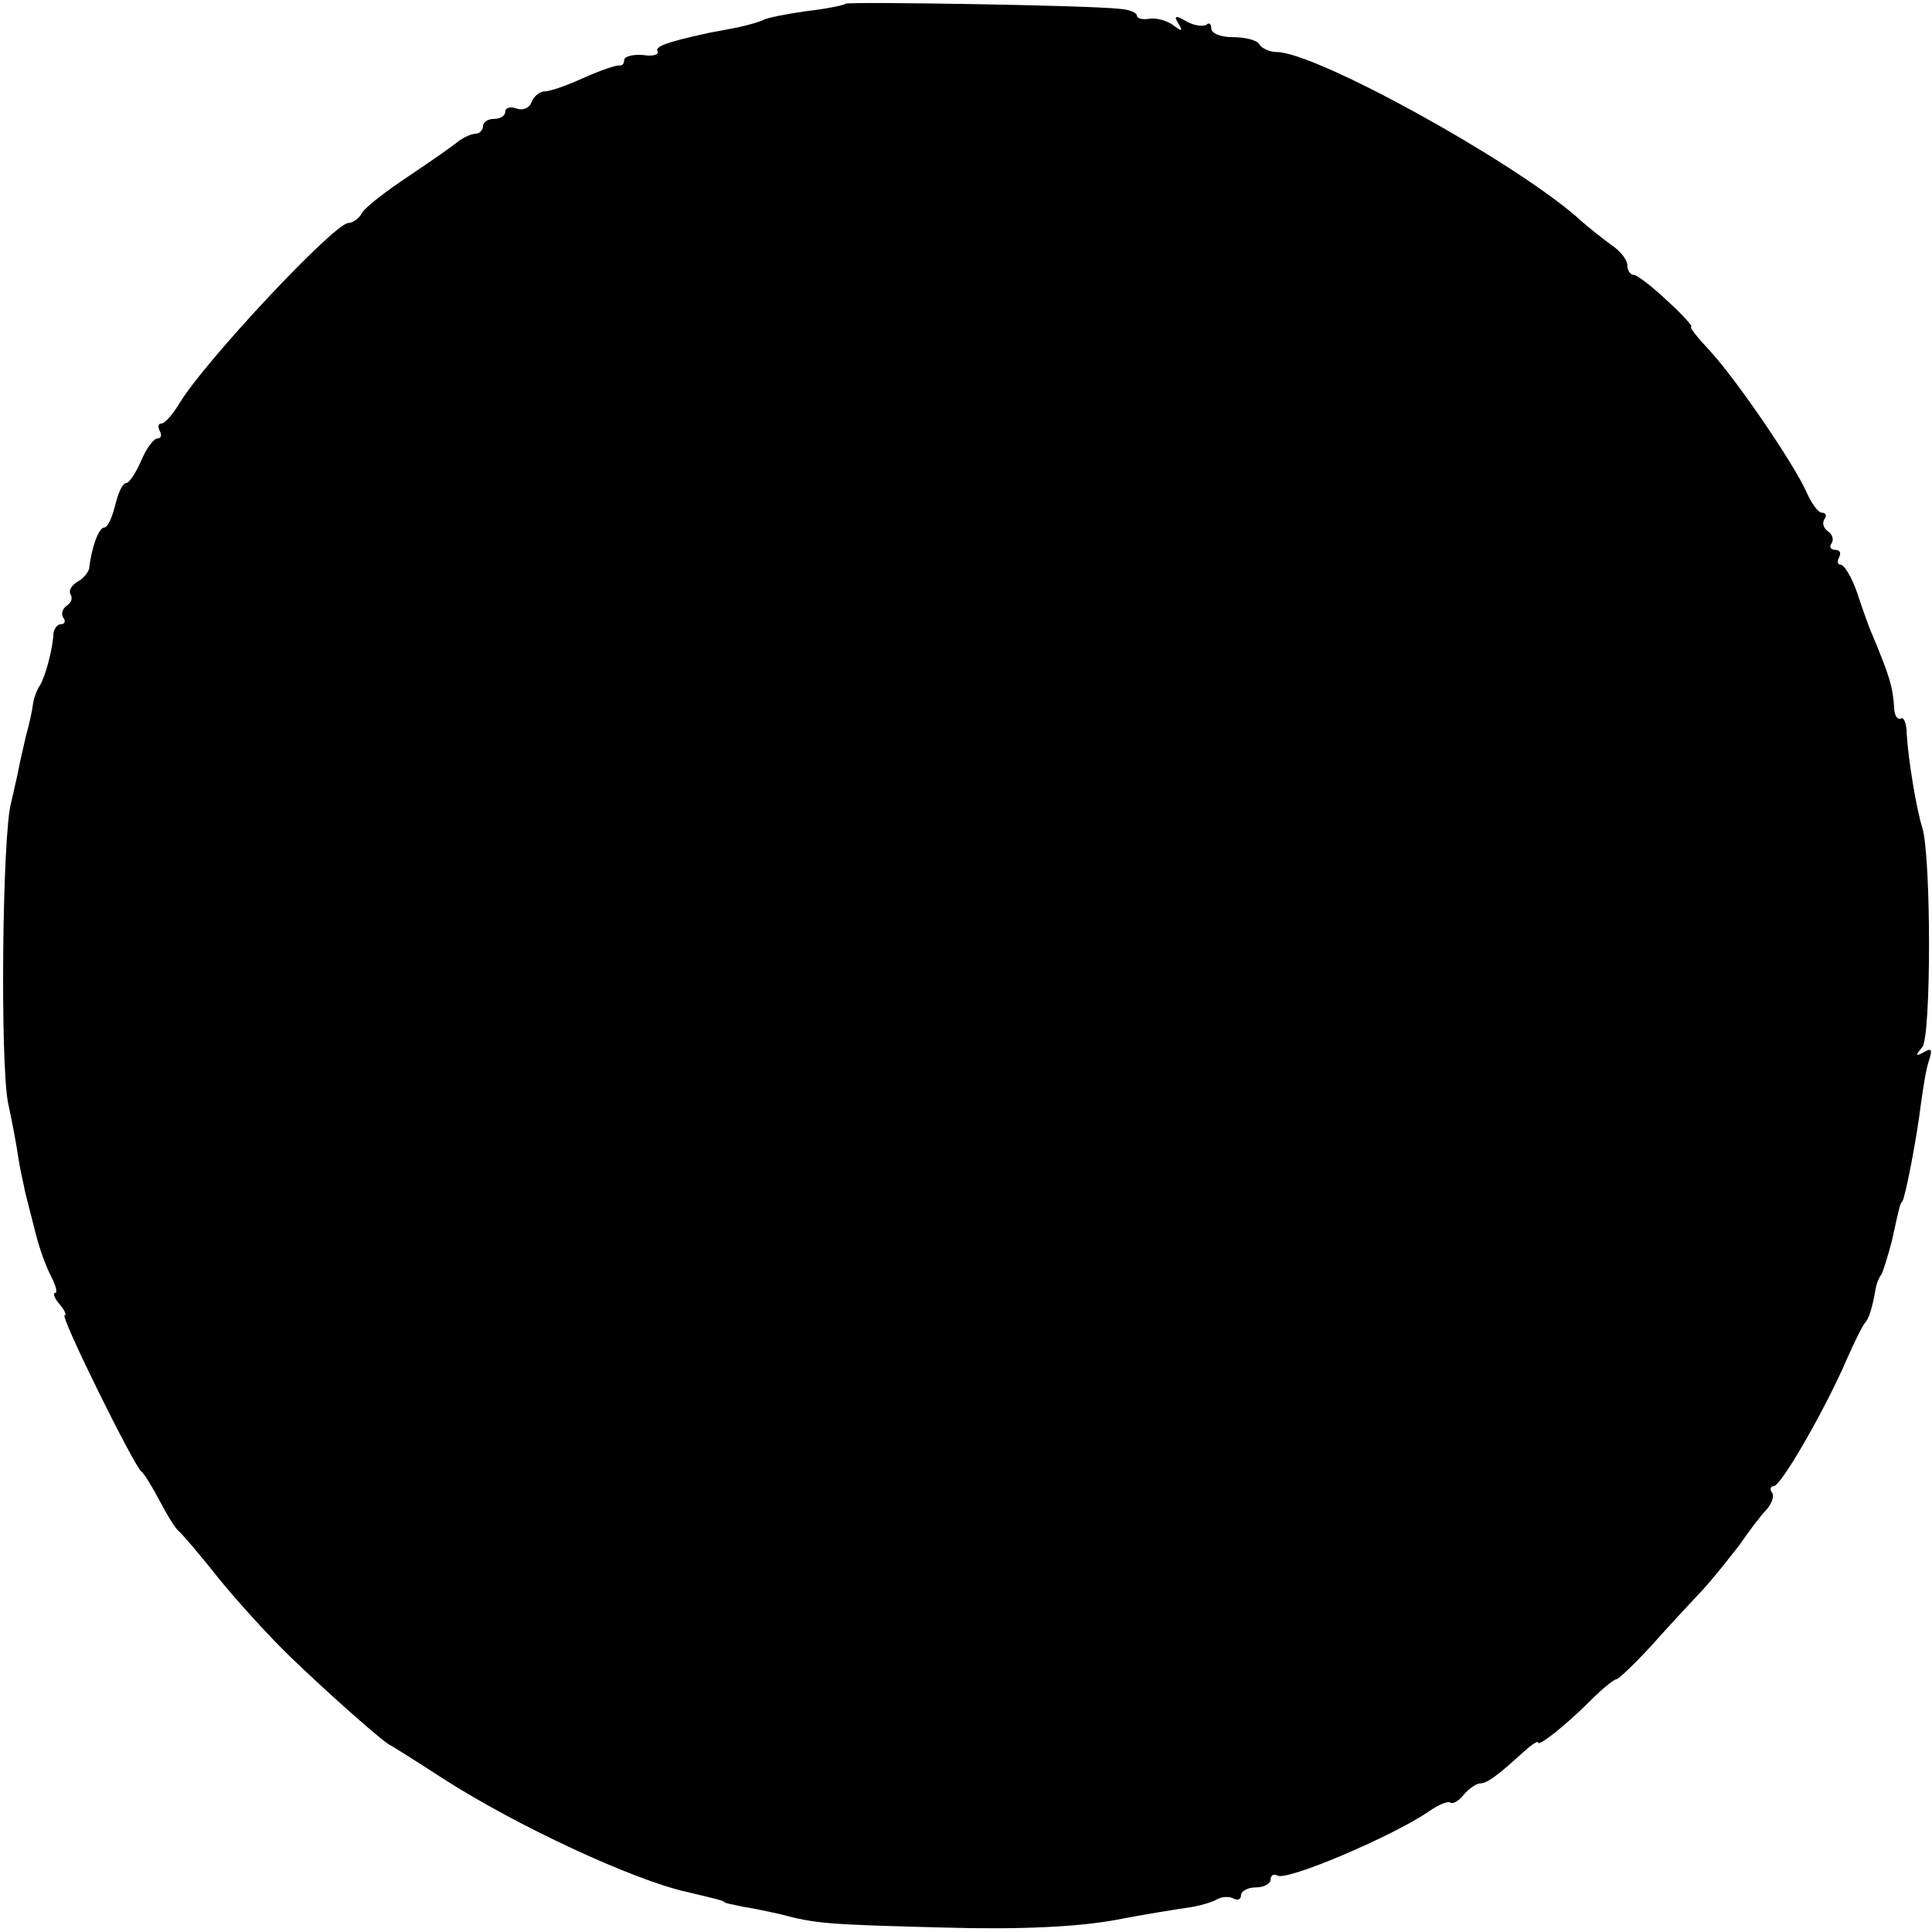 <?xml version="1.0" standalone="no"?>
<!DOCTYPE svg PUBLIC "-//W3C//DTD SVG 20010904//EN"
 "http://www.w3.org/TR/2001/REC-SVG-20010904/DTD/svg10.dtd">
<svg version="1.0" xmlns="http://www.w3.org/2000/svg"
 width="260pt" height="260pt" viewBox="0 0 260 260"
 preserveAspectRatio="xMidYMid meet">
<g transform="translate(0,260) scale(0.1,-0.1)"
fill="#000000" stroke="none">
<path d="M1138 2595 c-2 -2 -26 -7 -53 -10 -28 -4 -53 -9 -58 -12 -4 -2 -20
-7 -35 -10 -15 -3 -31 -6 -37 -7 -60 -13 -74 -19 -70 -25 2 -5 -7 -7 -20 -5
-14 1 -25 -2 -25 -7 0 -5 -3 -8 -7 -7 -5 0 -26 -7 -48 -17 -22 -10 -45 -18
-52 -18 -7 0 -15 -7 -18 -15 -3 -8 -12 -11 -20 -8 -8 3 -15 1 -15 -4 0 -6 -7
-10 -15 -10 -8 0 -15 -4 -15 -10 0 -5 -5 -10 -10 -10 -6 0 -16 -5 -23 -10 -7
-6 -37 -27 -67 -47 -30 -20 -59 -42 -63 -50 -4 -7 -12 -13 -18 -13 -19 0 -194
-187 -227 -242 -9 -15 -20 -28 -25 -28 -4 0 -5 -4 -2 -10 3 -5 2 -10 -3 -10
-5 0 -15 -13 -22 -30 -7 -16 -16 -30 -20 -30 -5 0 -11 -13 -15 -30 -4 -16 -10
-30 -15 -30 -7 0 -17 -27 -20 -55 -1 -5 -8 -14 -16 -18 -8 -5 -12 -12 -9 -17
3 -5 1 -11 -5 -15 -6 -4 -8 -11 -5 -16 4 -5 2 -9 -3 -9 -5 0 -9 -6 -10 -12 -1
-22 -11 -58 -18 -70 -5 -7 -9 -19 -10 -28 -1 -8 -5 -26 -9 -40 -3 -14 -8 -34
-10 -45 -2 -11 -7 -31 -10 -45 -12 -42 -15 -352 -4 -405 6 -27 12 -61 14 -75
2 -14 7 -34 9 -45 3 -11 9 -36 14 -55 5 -20 14 -45 21 -58 6 -12 9 -22 5 -22
-3 0 -1 -7 6 -15 7 -8 10 -15 7 -15 -7 0 93 -202 103 -210 4 -3 15 -21 25 -40
10 -19 21 -37 25 -40 4 -3 29 -32 55 -65 27 -33 70 -80 96 -105 55 -53 129
-118 135 -119 2 -1 34 -21 71 -45 98 -63 255 -136 327 -152 38 -9 51 -12 51
-14 0 -1 11 -3 25 -6 14 -2 36 -7 50 -10 48 -13 66 -14 220 -18 104 -3 180 1
230 10 41 8 86 15 100 17 14 2 31 7 38 11 7 4 17 4 22 1 6 -3 10 -1 10 4 0 6
9 11 20 11 11 0 20 5 20 11 0 5 4 8 9 5 12 -8 153 52 202 85 14 10 28 16 31
13 3 -2 11 2 18 11 7 8 17 15 22 15 9 0 23 10 59 43 10 9 19 15 19 12 0 -6 36
22 71 57 16 16 31 28 34 28 3 0 25 21 48 46 23 26 54 59 68 74 14 15 36 43 50
61 13 19 29 40 36 47 7 8 11 18 8 23 -4 5 -2 9 2 9 10 0 70 105 98 170 11 25
22 47 25 50 5 5 10 21 14 45 1 6 4 15 8 20 3 6 9 26 14 45 11 50 11 50 14 53
4 5 20 88 25 131 3 21 7 48 11 59 5 15 3 17 -7 11 -11 -6 -12 -5 -2 7 12 15
12 255 0 295 -8 25 -19 92 -21 126 0 14 -4 24 -8 21 -5 -2 -9 5 -9 16 -2 27
-6 41 -29 96 -5 11 -14 37 -21 58 -7 20 -17 37 -22 37 -4 0 -5 5 -2 10 3 6 1
10 -5 10 -6 0 -9 4 -5 9 3 5 1 12 -5 16 -6 4 -8 11 -5 16 4 5 2 9 -3 9 -5 0
-14 12 -21 28 -17 38 -94 151 -130 190 -16 17 -28 32 -25 32 3 0 -11 16 -32
35 -20 19 -41 35 -45 35 -5 0 -9 6 -9 13 0 7 -9 19 -21 27 -11 8 -33 25 -47
38 -90 78 -352 222 -404 222 -9 0 -20 5 -23 10 -3 6 -19 10 -36 10 -16 0 -29
5 -29 12 0 6 -3 8 -6 5 -4 -3 -16 -2 -27 4 -15 9 -18 8 -11 -3 6 -10 5 -11 -7
-2 -8 6 -22 10 -31 9 -10 -2 -18 0 -18 4 0 4 -10 8 -22 9 -41 5 -366 10 -370
7z"/>
</g>
</svg>
